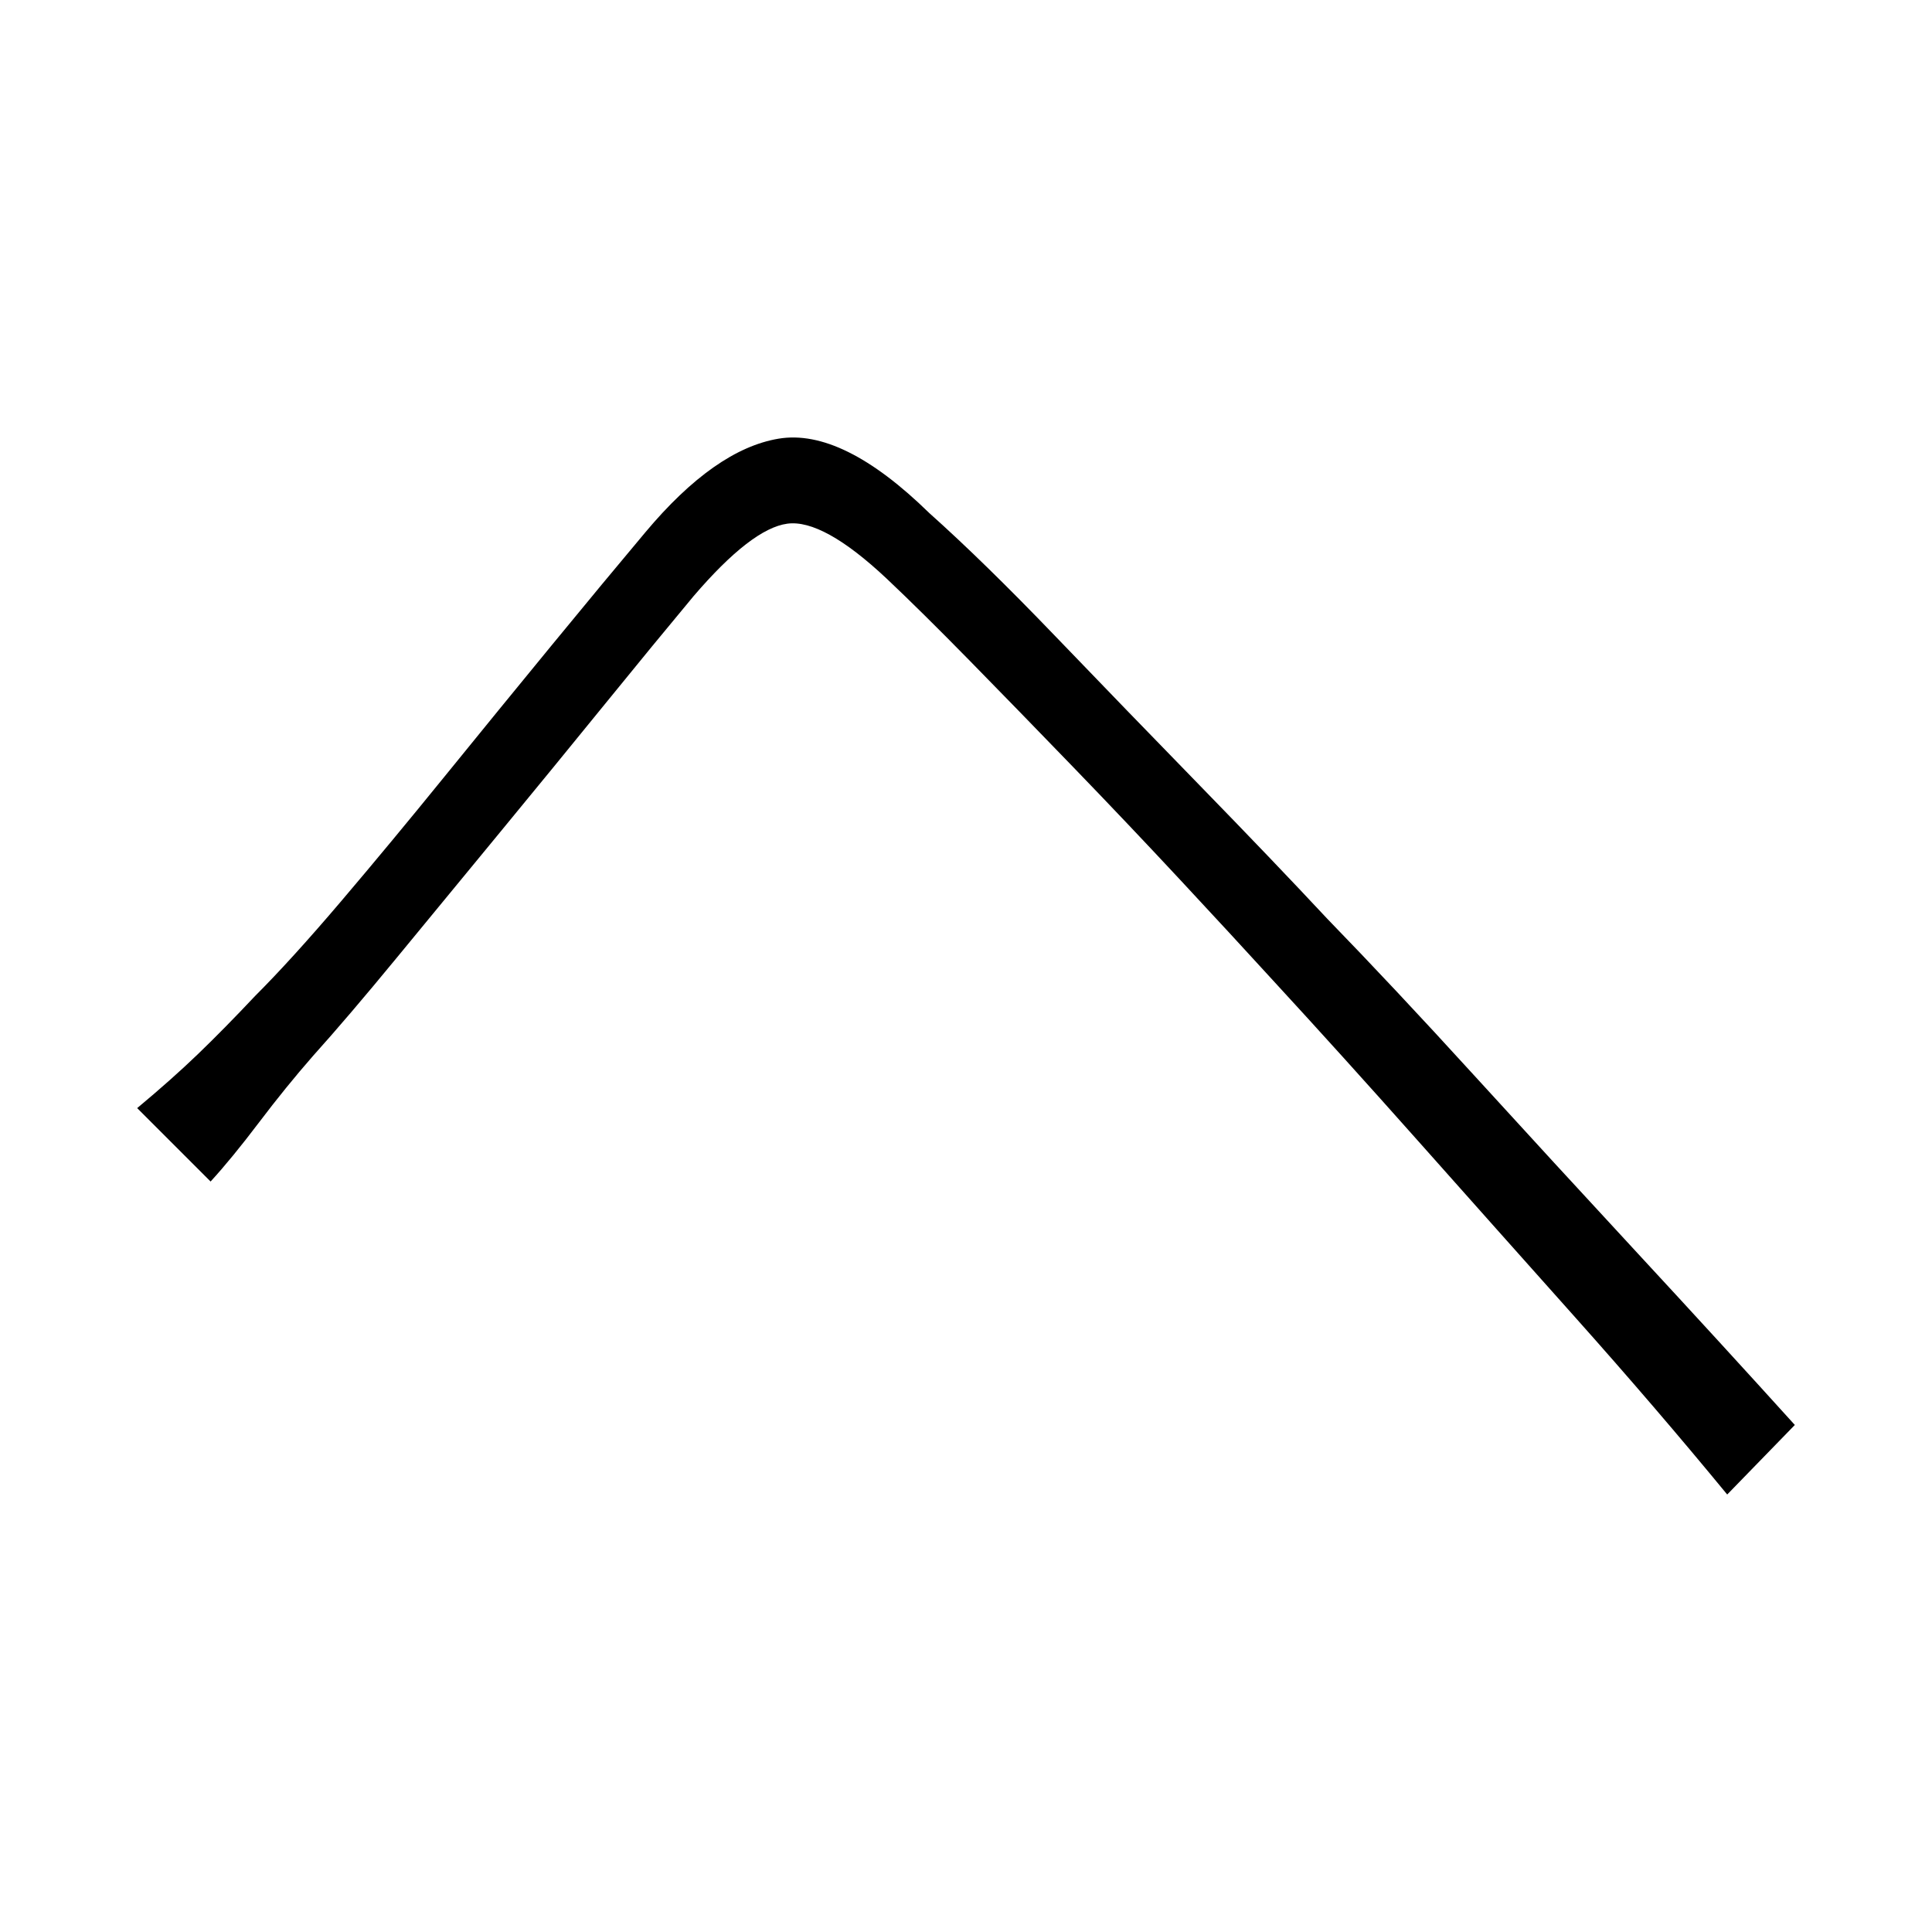 <svg xmlns="http://www.w3.org/2000/svg" xmlns:xlink="http://www.w3.org/1999/xlink" version="1.1" viewBox="0 0 1000 1000">
   <path 
d="M71 573.556q18 -15 31.5 -28t29.5 -30q19 -19 44.5 -49t53.5 -64.5t55.5 -68t48.5 -58.5q36 -43 69 -48.5t78 38.5q28 25 65 63.5t75 77.5t66 69q34 35 75.5 80.5t85 92.5t81.5 89l-35 36q-37 -45 -78.5 -91.5t-81.5 -91.5t-75 -83q-21 -23 -48 -52t-55.5 -58.5
t-53.5 -55t-43 -42.5q-33 -31 -51.5 -28.5t-48.5 37.5q-20 24 -46 56t-54 66t-53.5 65t-43.5 51q-14 16 -28 34.5t-25 30.5z" />
</svg>
